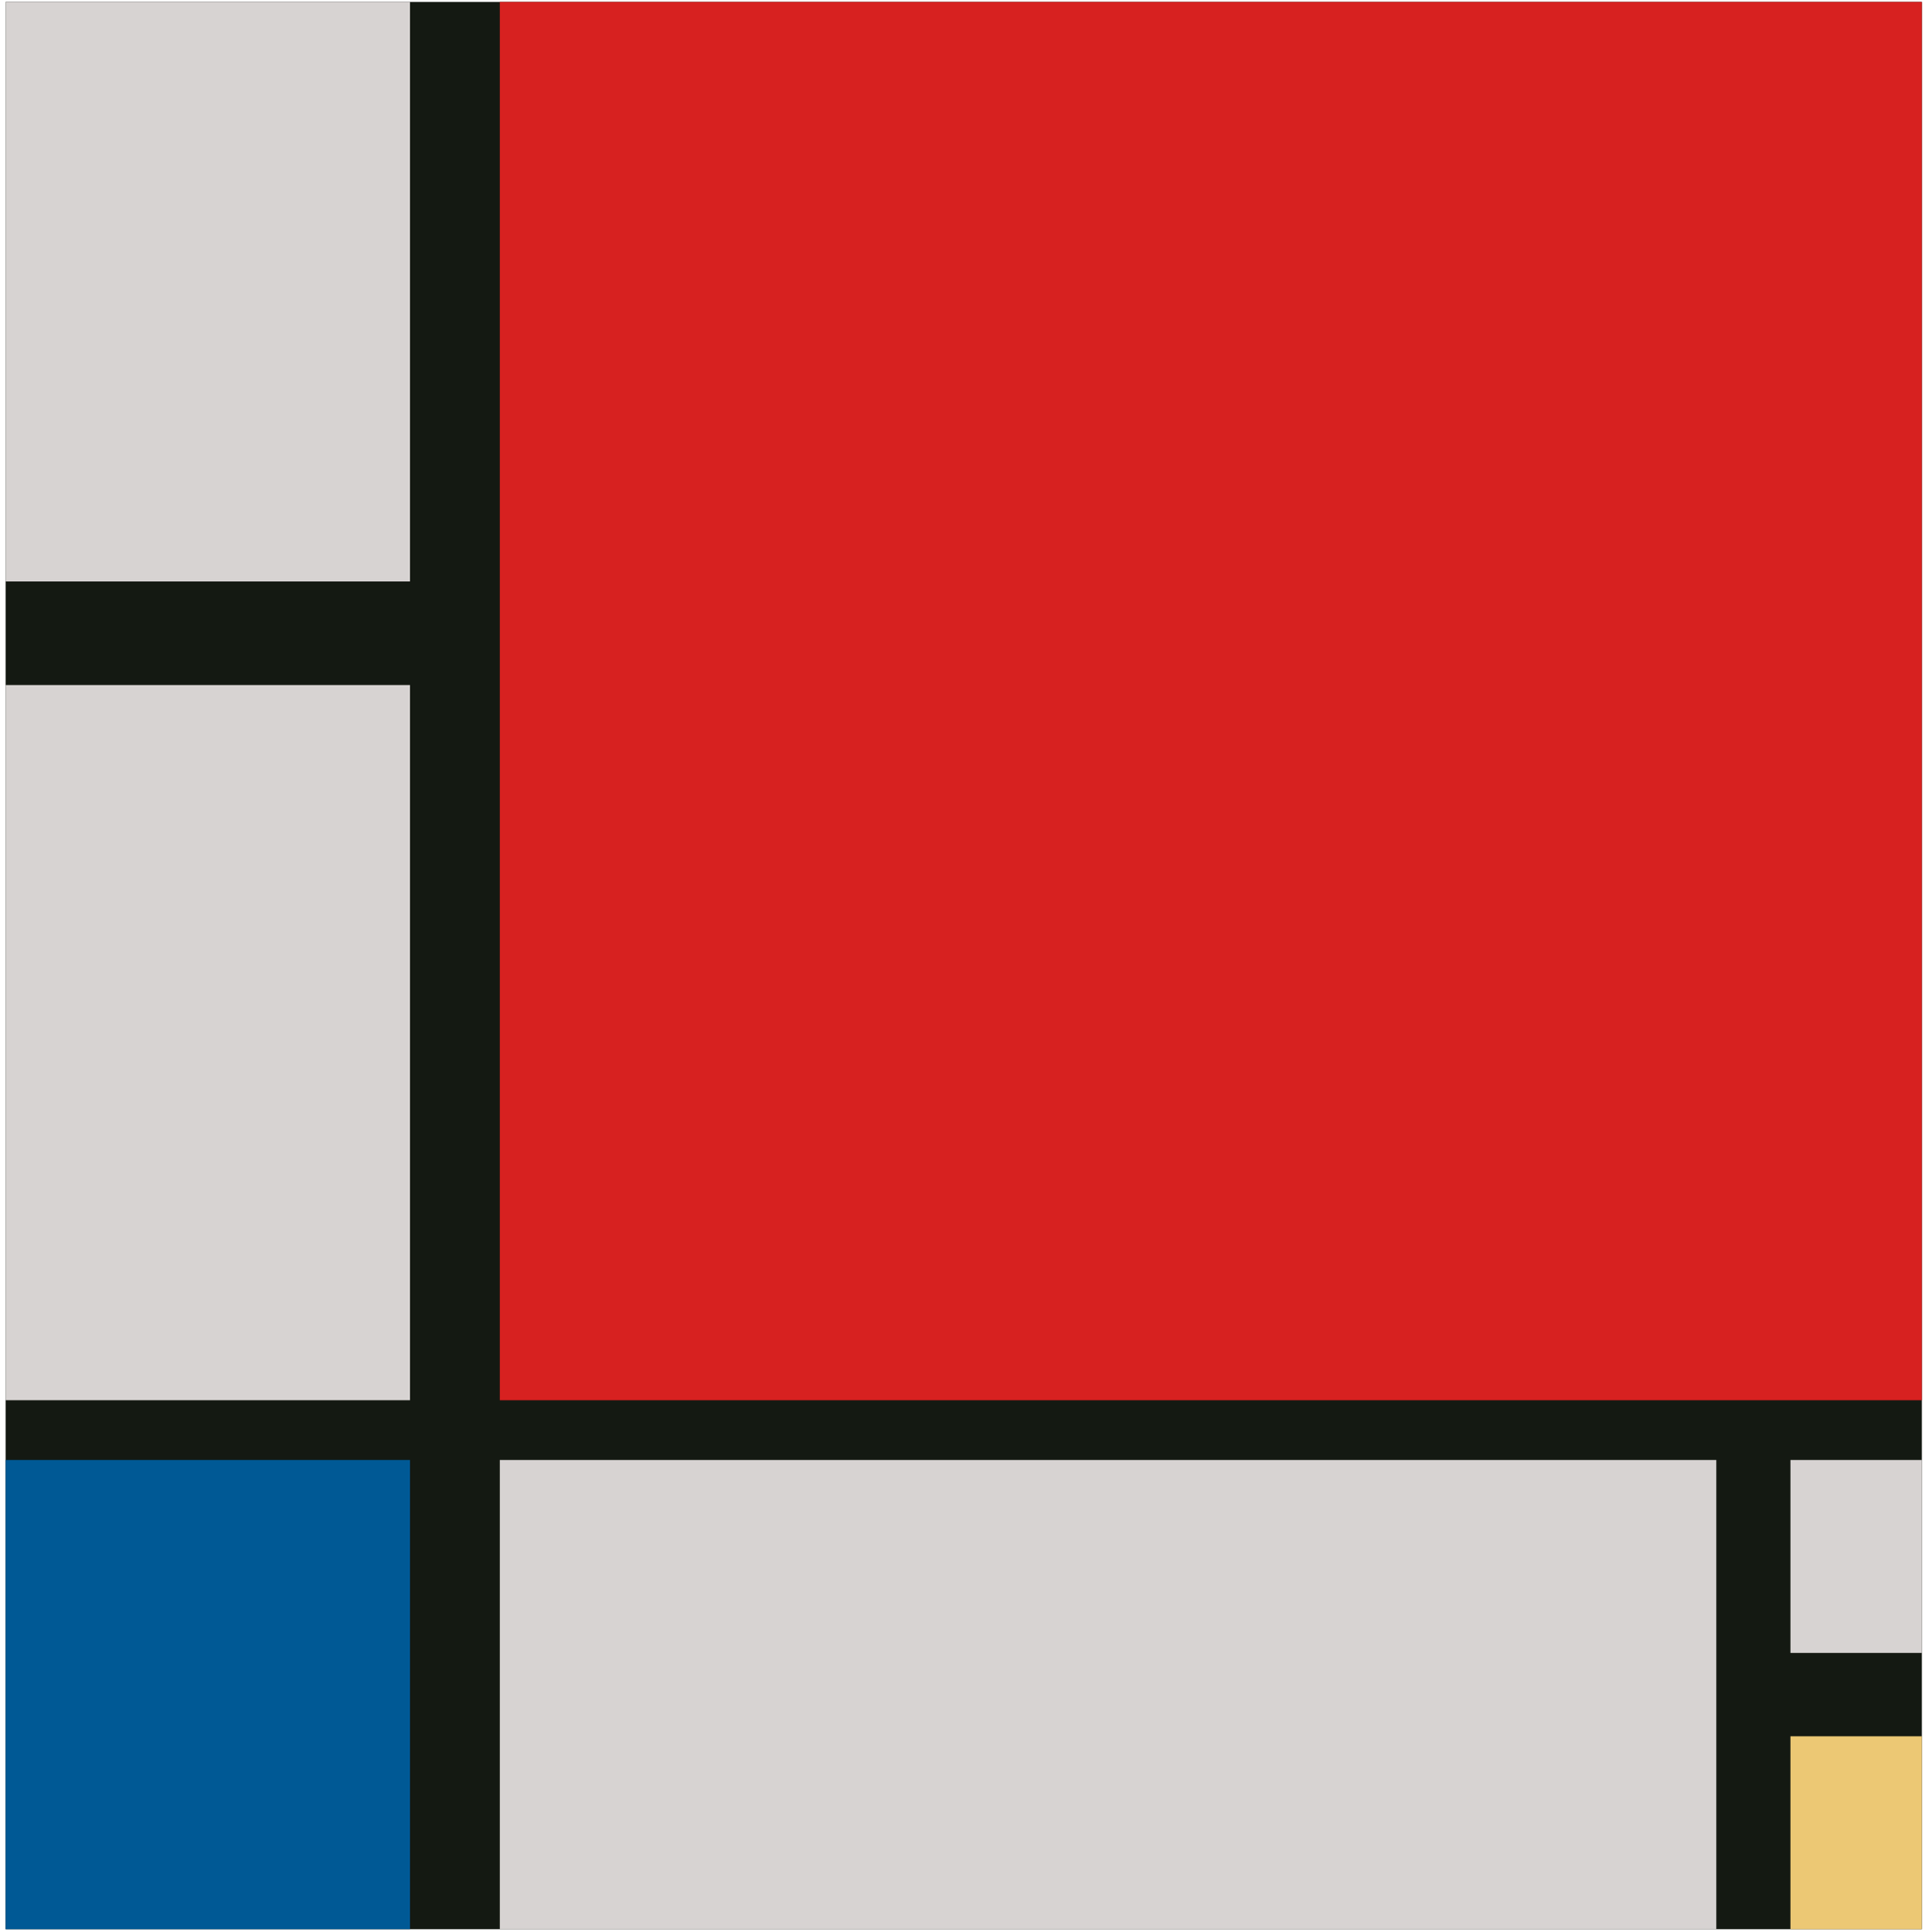 <svg width="215" height="216" viewBox="0 0 215 216" fill="none" xmlns="http://www.w3.org/2000/svg">
<rect x="0.629" y="0.216" width="214.245" height="215.505" fill="#141912"/>
<rect x="0.629" y="0.216" width="45.211" height="64.802" fill="#D7D3D2"/>
<rect x="0.629" y="76.599" width="45.211" height="79.971" fill="#D7D3D2"/>
<rect x="0.629" y="163.253" width="45.211" height="52.468" fill="#005995"/>
<rect x="55.882" y="163.253" width="136.009" height="52.468" fill="#D7D3D2"/>
<rect x="55.882" y="0.216" width="158.992" height="156.354" fill="#D72120"/>
<rect x="200.18" y="163.253" width="14.694" height="21.574" fill="#D7D3D2"/>
<rect x="200.18" y="194.147" width="14.694" height="21.574" fill="#ECC874"/>
</svg>
